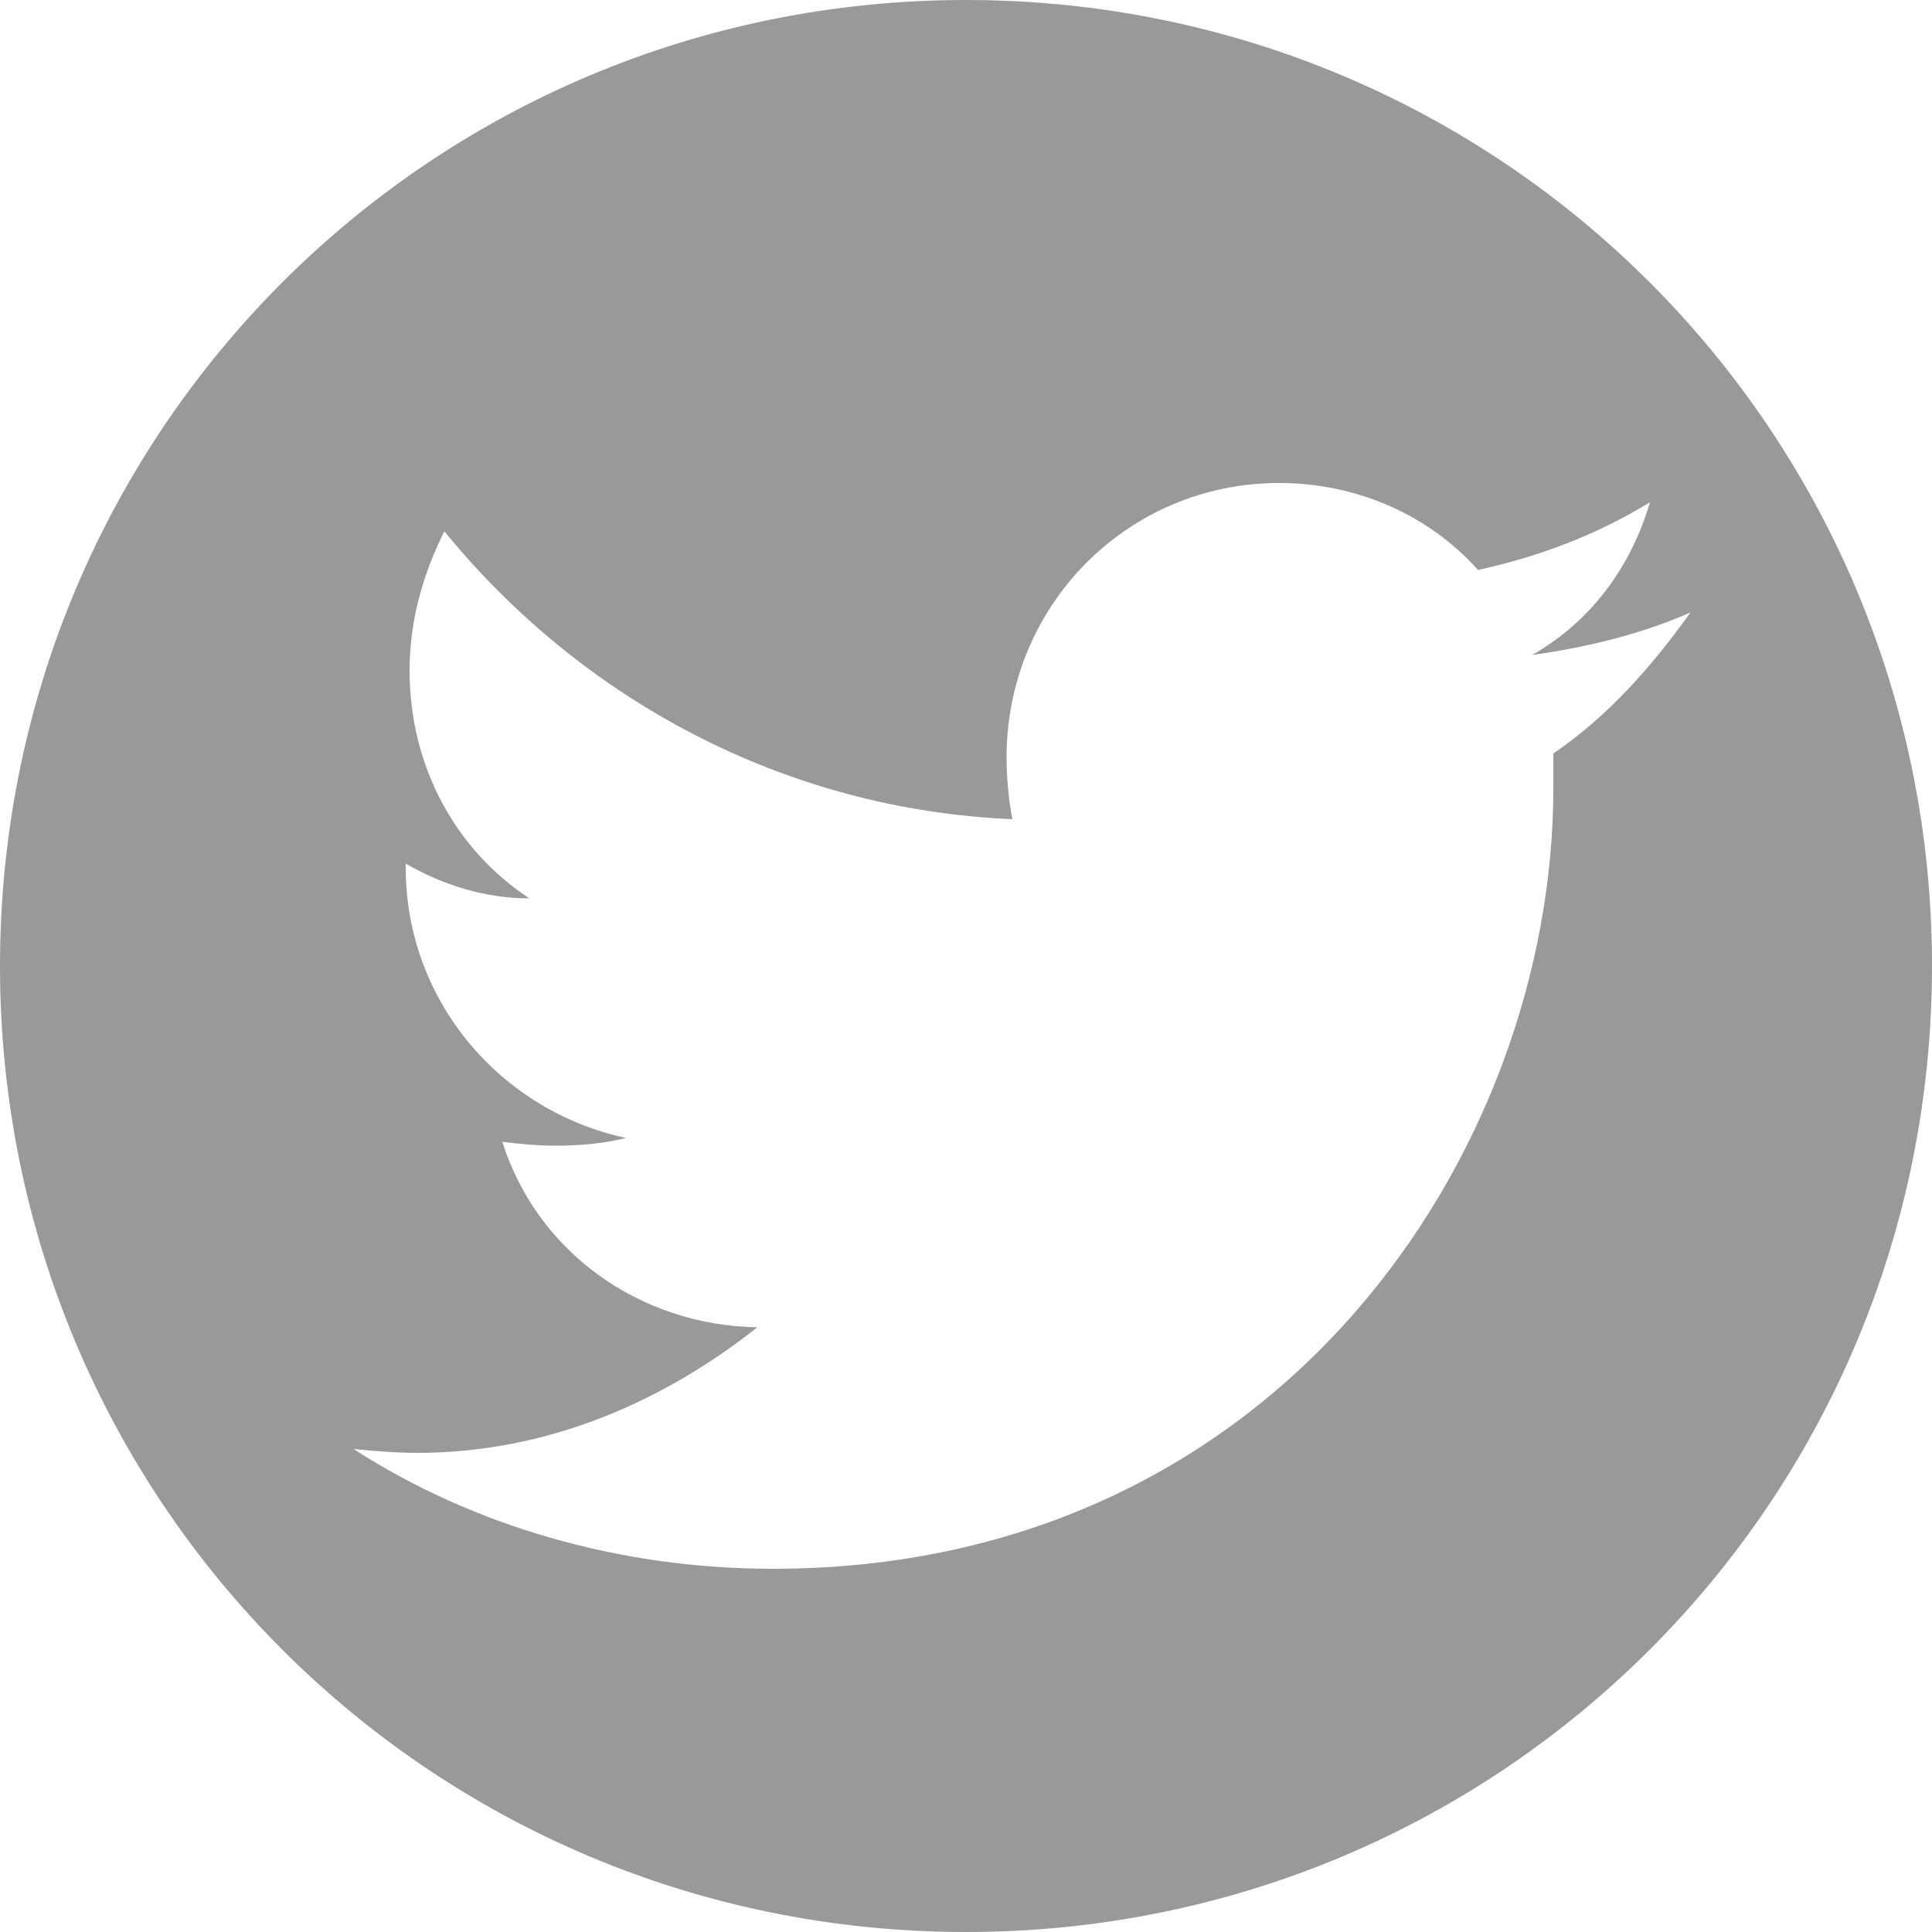 <?xml version="1.0" encoding="utf-8"?>
<svg version="1.1" id="Layer_1" xmlns="http://www.w3.org/2000/svg" xmlns:xlink="http://www.w3.org/1999/xlink" x="0px" y="0px"
	 viewBox="0 0 1000 1000" style="enable-background:new 0 0 1000 1000;" xml:space="preserve">
<style type="text/css">
	.st0{fill:#999999;}
</style>
<path class="st0" d="M1000,500c0,277-223,500-500,500S0,777,0,500S223,0,500,0S1000,223,1000,500z M875,317c-25,11-53,18-82,22
	c30-17,51-45,61-79c-28,17-57,28-89,35c-25-28-62-45-103-45c-78,0-141,63-141,142c0,10,1,22,3,32c-118-5-223-62-294-149
	c-11,22-18,46-18,72c0,50,24,93,62,118c-23,0-45-7-64-18v2c0,69,49,126,114,140c-12,3-24,4-37,4c-9,0-19-1-27-2c18,57,71,95,132,96
	c-48,38-108,65-176,65c-11,0-23-1-33-2c62,40,138,62,217,62c262,0,404-216,404-404v-18C832,371,855,345,875,317z"/>
</svg>
